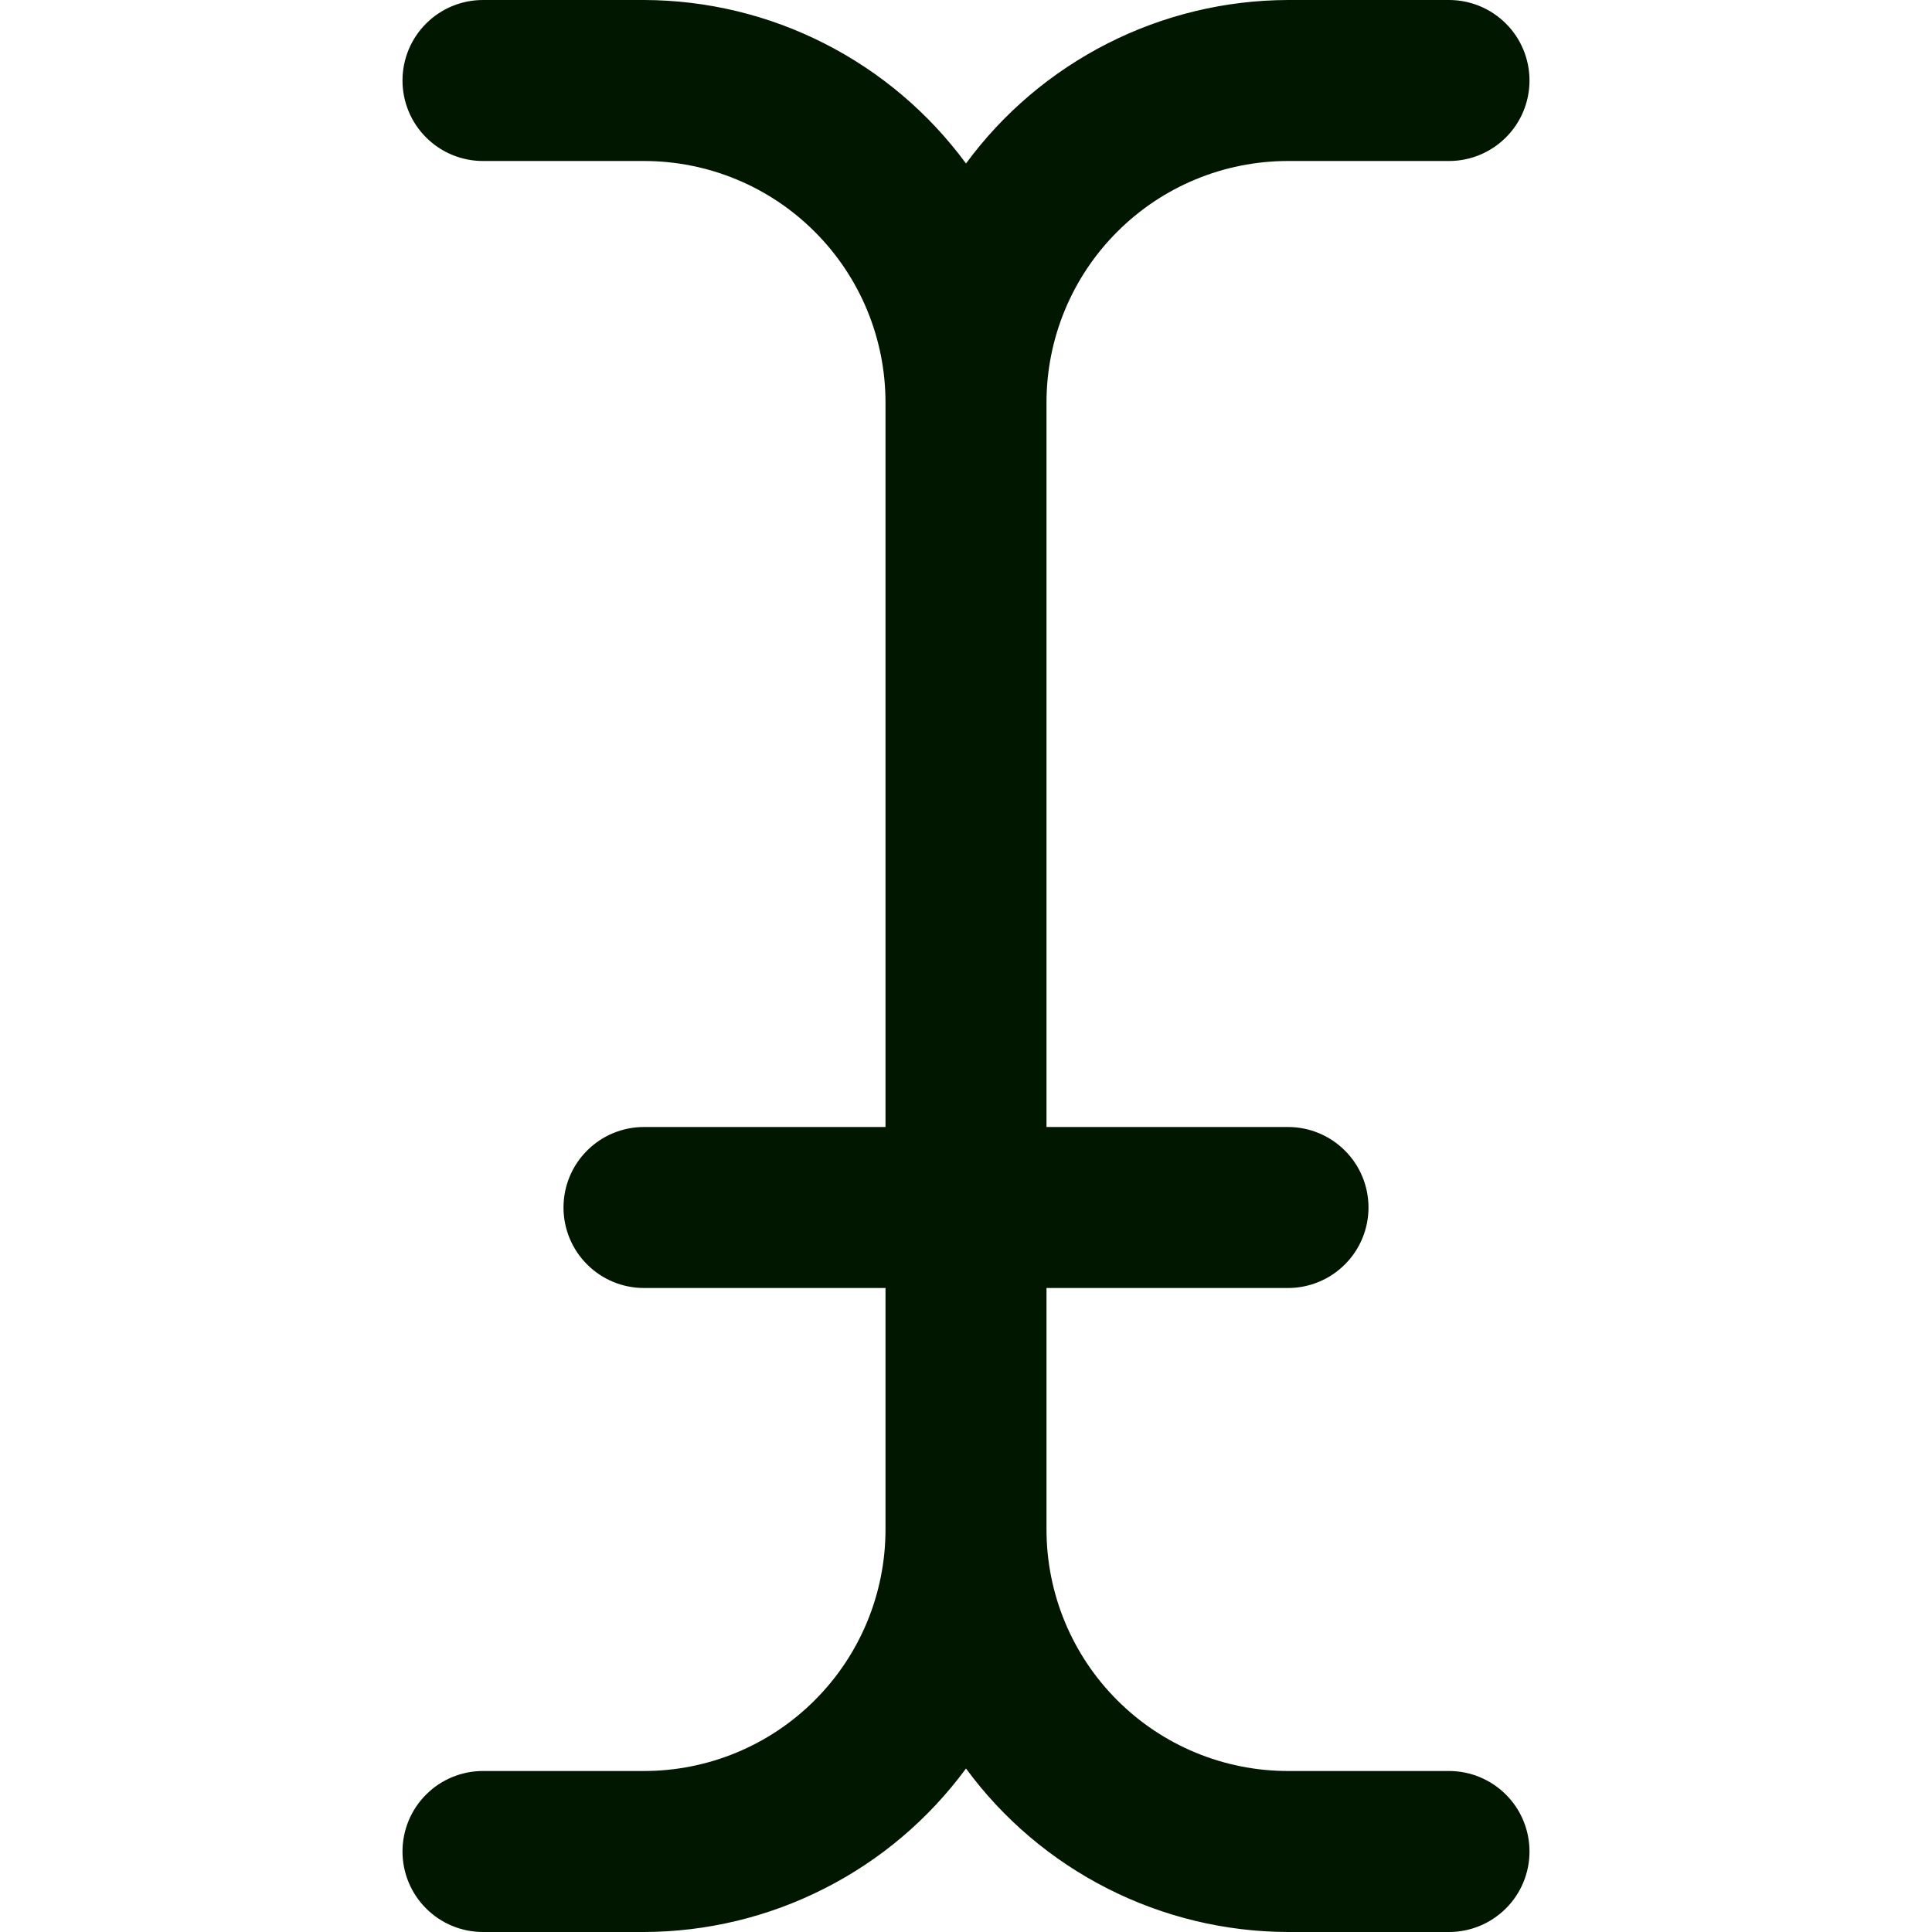 <svg width="24" height="24" viewBox="0 0 24 24" fill="none" xmlns="http://www.w3.org/2000/svg">
<g clip-path="url(#clip0_195_76470)">
<path d="M18 22H16C15.204 22 14.441 21.684 13.879 21.121C13.316 20.559 13 19.796 13 19V16H16C16.265 16 16.519 15.895 16.707 15.707C16.895 15.52 17 15.265 17 15C17 14.735 16.895 14.48 16.707 14.293C16.519 14.105 16.265 14 16 14H13V5C13 4.204 13.316 3.441 13.879 2.879C14.441 2.316 15.204 2 16 2H18C18.265 2 18.519 1.895 18.707 1.707C18.895 1.52 19 1.265 19 1C19 0.735 18.895 0.48 18.707 0.293C18.519 0.105 18.265 -7.62939e-06 18 -7.62939e-06L16 -7.62939e-06C15.221 0.002 14.453 0.187 13.758 0.54C13.064 0.893 12.461 1.403 12 2.031C11.538 1.403 10.936 0.893 10.241 0.54C9.547 0.187 8.779 0.002 8 -7.62939e-06L6 -7.62939e-06C5.735 -7.62939e-06 5.48 0.105 5.293 0.293C5.105 0.48 5 0.735 5 1C5 1.265 5.105 1.52 5.293 1.707C5.48 1.895 5.735 2 6 2H8C8.796 2 9.559 2.316 10.121 2.879C10.684 3.441 11 4.204 11 5V14H8C7.735 14 7.48 14.105 7.293 14.293C7.105 14.48 7 14.735 7 15C7 15.265 7.105 15.52 7.293 15.707C7.48 15.895 7.735 16 8 16H11V19C11 19.796 10.684 20.559 10.121 21.121C9.559 21.684 8.796 22 8 22H6C5.735 22 5.48 22.105 5.293 22.293C5.105 22.48 5 22.735 5 23C5 23.265 5.105 23.52 5.293 23.707C5.48 23.895 5.735 24 6 24H8C8.779 23.998 9.547 23.813 10.241 23.46C10.936 23.108 11.538 22.597 12 21.969C12.461 22.597 13.064 23.108 13.758 23.46C14.453 23.813 15.221 23.998 16 24H18C18.265 24 18.519 23.895 18.707 23.707C18.895 23.52 19 23.265 19 23C19 22.735 18.895 22.48 18.707 22.293C18.519 22.105 18.265 22 18 22Z" fill="#021700"/>
</g>
<defs>
<clipPath id="clip0_195_76470">
<rect width="24" height="24" fill="white"/>
</clipPath>
</defs>
</svg>
